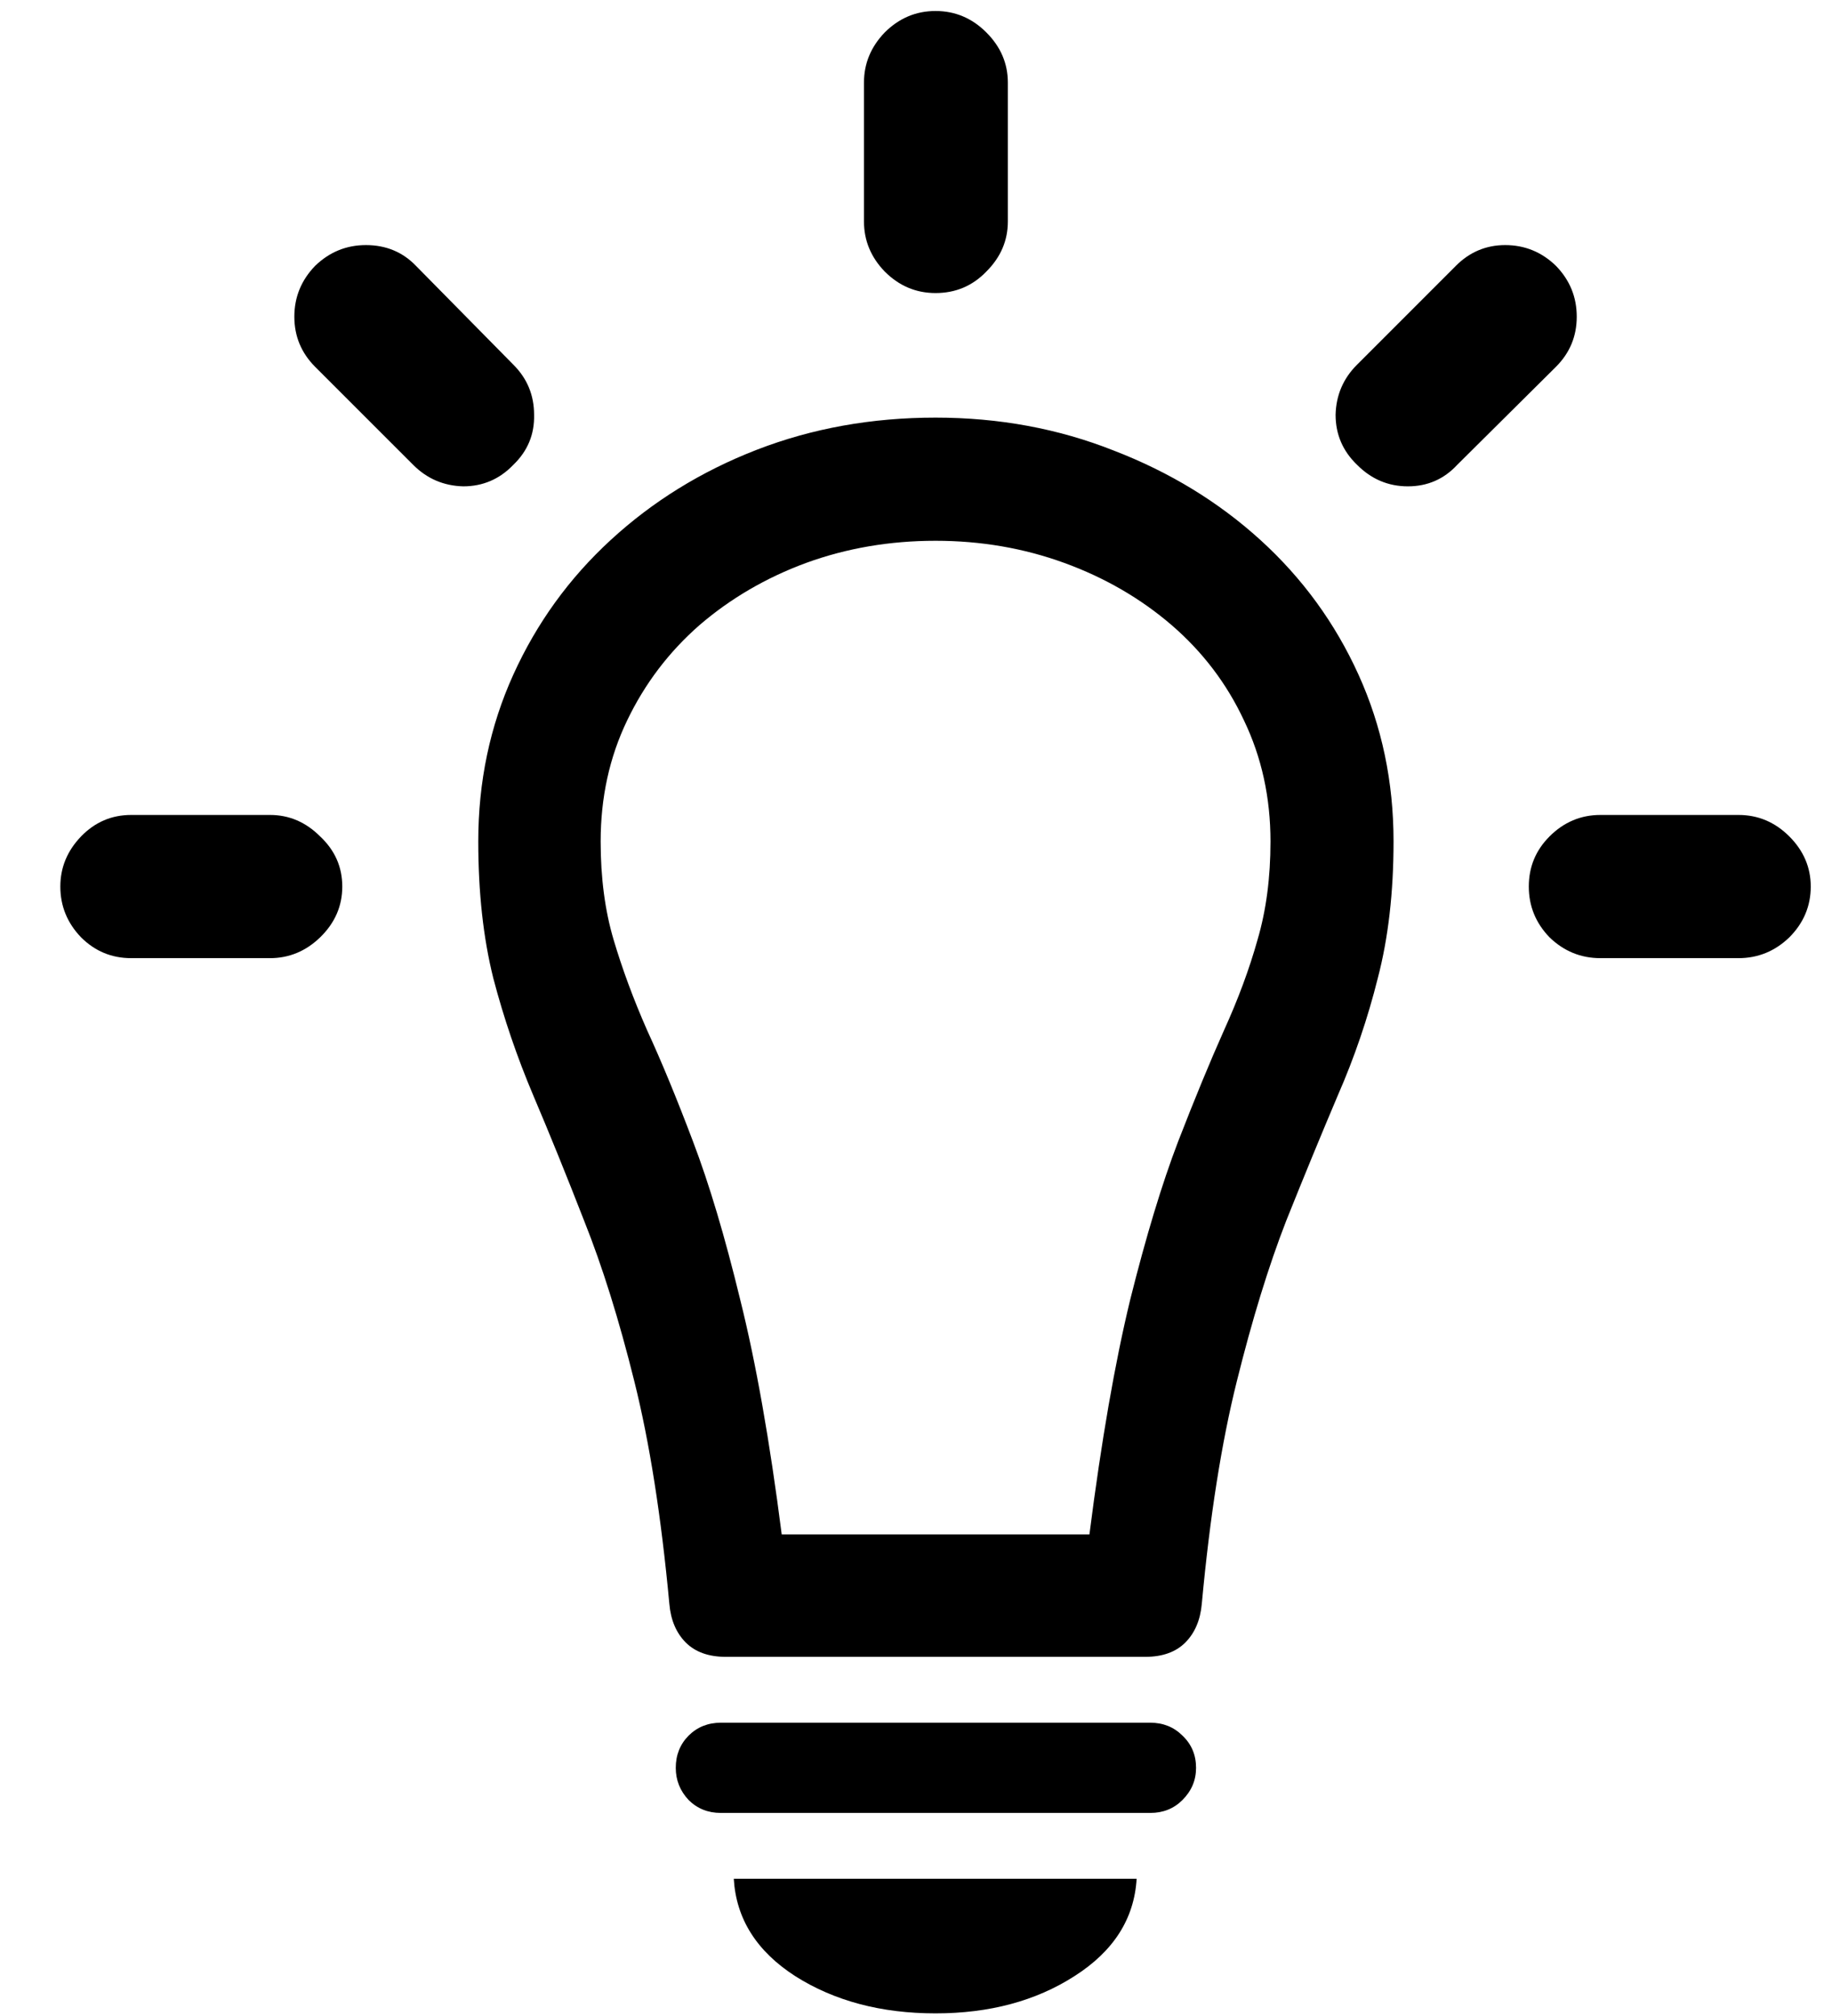 <svg width="30" height="33" viewBox="0 0 30 33" fill="none" xmlns="http://www.w3.org/2000/svg">
<path d="M4.422 15.684H2.148C1.828 15.684 1.555 15.57 1.328 15.344C1.102 15.109 0.988 14.832 0.988 14.512C0.988 14.199 1.102 13.926 1.328 13.691C1.555 13.457 1.828 13.34 2.148 13.34H4.422C4.734 13.34 5.008 13.457 5.242 13.691C5.484 13.918 5.605 14.191 5.605 14.512C5.605 14.832 5.484 15.109 5.242 15.344C5.008 15.57 4.734 15.684 4.422 15.684ZM6.766 7.609L5.16 6.004C4.934 5.777 4.82 5.504 4.82 5.184C4.82 4.863 4.934 4.586 5.16 4.352C5.395 4.125 5.672 4.012 5.992 4.012C6.32 4.012 6.594 4.125 6.812 4.352L8.406 5.969C8.633 6.195 8.746 6.469 8.746 6.789C8.754 7.109 8.641 7.383 8.406 7.609C8.18 7.844 7.906 7.961 7.586 7.961C7.266 7.953 6.992 7.836 6.766 7.609ZM14.148 3.625V1.352C14.148 1.039 14.262 0.766 14.488 0.531C14.723 0.297 15 0.18 15.32 0.18C15.641 0.18 15.918 0.297 16.152 0.531C16.387 0.766 16.504 1.039 16.504 1.352V3.625C16.504 3.938 16.387 4.211 16.152 4.445C15.926 4.68 15.648 4.797 15.32 4.797C15 4.797 14.723 4.68 14.488 4.445C14.262 4.211 14.148 3.938 14.148 3.625ZM22.223 5.969L23.84 4.352C24.066 4.125 24.336 4.012 24.648 4.012C24.969 4.012 25.246 4.125 25.48 4.352C25.707 4.586 25.82 4.863 25.82 5.184C25.82 5.504 25.707 5.777 25.48 6.004L23.863 7.609C23.645 7.844 23.375 7.961 23.055 7.961C22.734 7.961 22.457 7.844 22.223 7.609C21.988 7.383 21.871 7.109 21.871 6.789C21.879 6.469 21.996 6.195 22.223 5.969ZM28.469 15.684H26.207C25.887 15.684 25.609 15.57 25.375 15.344C25.148 15.109 25.035 14.832 25.035 14.512C25.035 14.191 25.148 13.918 25.375 13.691C25.609 13.457 25.887 13.34 26.207 13.34H28.469C28.789 13.34 29.066 13.457 29.301 13.691C29.535 13.926 29.652 14.199 29.652 14.512C29.652 14.832 29.535 15.109 29.301 15.344C29.066 15.57 28.789 15.684 28.469 15.684ZM15.32 6.836C16.359 6.836 17.332 7.016 18.238 7.375C19.152 7.727 19.953 8.215 20.641 8.84C21.328 9.465 21.863 10.199 22.246 11.043C22.629 11.887 22.82 12.797 22.82 13.773C22.82 14.609 22.734 15.355 22.562 16.012C22.398 16.668 22.18 17.309 21.906 17.934C21.641 18.559 21.359 19.242 21.062 19.984C20.773 20.727 20.504 21.602 20.254 22.609C20.004 23.609 19.812 24.824 19.68 26.254C19.656 26.52 19.566 26.73 19.41 26.887C19.254 27.043 19.035 27.121 18.754 27.121H11.887C11.605 27.121 11.387 27.043 11.23 26.887C11.074 26.73 10.984 26.52 10.961 26.254C10.828 24.824 10.637 23.609 10.387 22.609C10.137 21.602 9.863 20.727 9.566 19.984C9.277 19.242 9 18.559 8.734 17.934C8.469 17.309 8.25 16.668 8.078 16.012C7.914 15.355 7.832 14.609 7.832 13.773C7.832 12.797 8.023 11.887 8.406 11.043C8.789 10.199 9.32 9.465 10 8.84C10.688 8.207 11.484 7.715 12.391 7.363C13.297 7.012 14.273 6.836 15.32 6.836ZM15.32 8.852C14.57 8.852 13.863 8.973 13.199 9.215C12.543 9.457 11.961 9.797 11.453 10.234C10.953 10.672 10.559 11.191 10.27 11.793C9.98 12.395 9.836 13.055 9.836 13.773C9.836 14.367 9.906 14.902 10.047 15.379C10.188 15.855 10.371 16.352 10.598 16.867C10.832 17.375 11.082 17.98 11.348 18.684C11.613 19.379 11.871 20.242 12.121 21.273C12.379 22.305 12.605 23.586 12.801 25.117H17.84C18.035 23.586 18.258 22.305 18.508 21.273C18.766 20.242 19.027 19.379 19.293 18.684C19.566 17.98 19.816 17.375 20.043 16.867C20.277 16.352 20.461 15.855 20.594 15.379C20.734 14.902 20.805 14.367 20.805 13.773C20.805 13.055 20.66 12.395 20.371 11.793C20.09 11.191 19.695 10.672 19.188 10.234C18.68 9.797 18.094 9.457 17.43 9.215C16.766 8.973 16.062 8.852 15.32 8.852ZM11.805 29.676C11.594 29.676 11.418 29.605 11.277 29.465C11.137 29.316 11.066 29.141 11.066 28.938C11.066 28.727 11.137 28.551 11.277 28.41C11.418 28.27 11.594 28.199 11.805 28.199H18.836C19.047 28.199 19.223 28.27 19.363 28.41C19.512 28.551 19.586 28.727 19.586 28.938C19.586 29.141 19.512 29.316 19.363 29.465C19.223 29.605 19.047 29.676 18.836 29.676H11.805ZM15.32 32.957C14.43 32.957 13.664 32.754 13.023 32.348C12.391 31.941 12.055 31.41 12.016 30.754H18.613C18.574 31.41 18.234 31.941 17.594 32.348C16.961 32.754 16.203 32.957 15.32 32.957Z" fill="black"/>
</svg>
